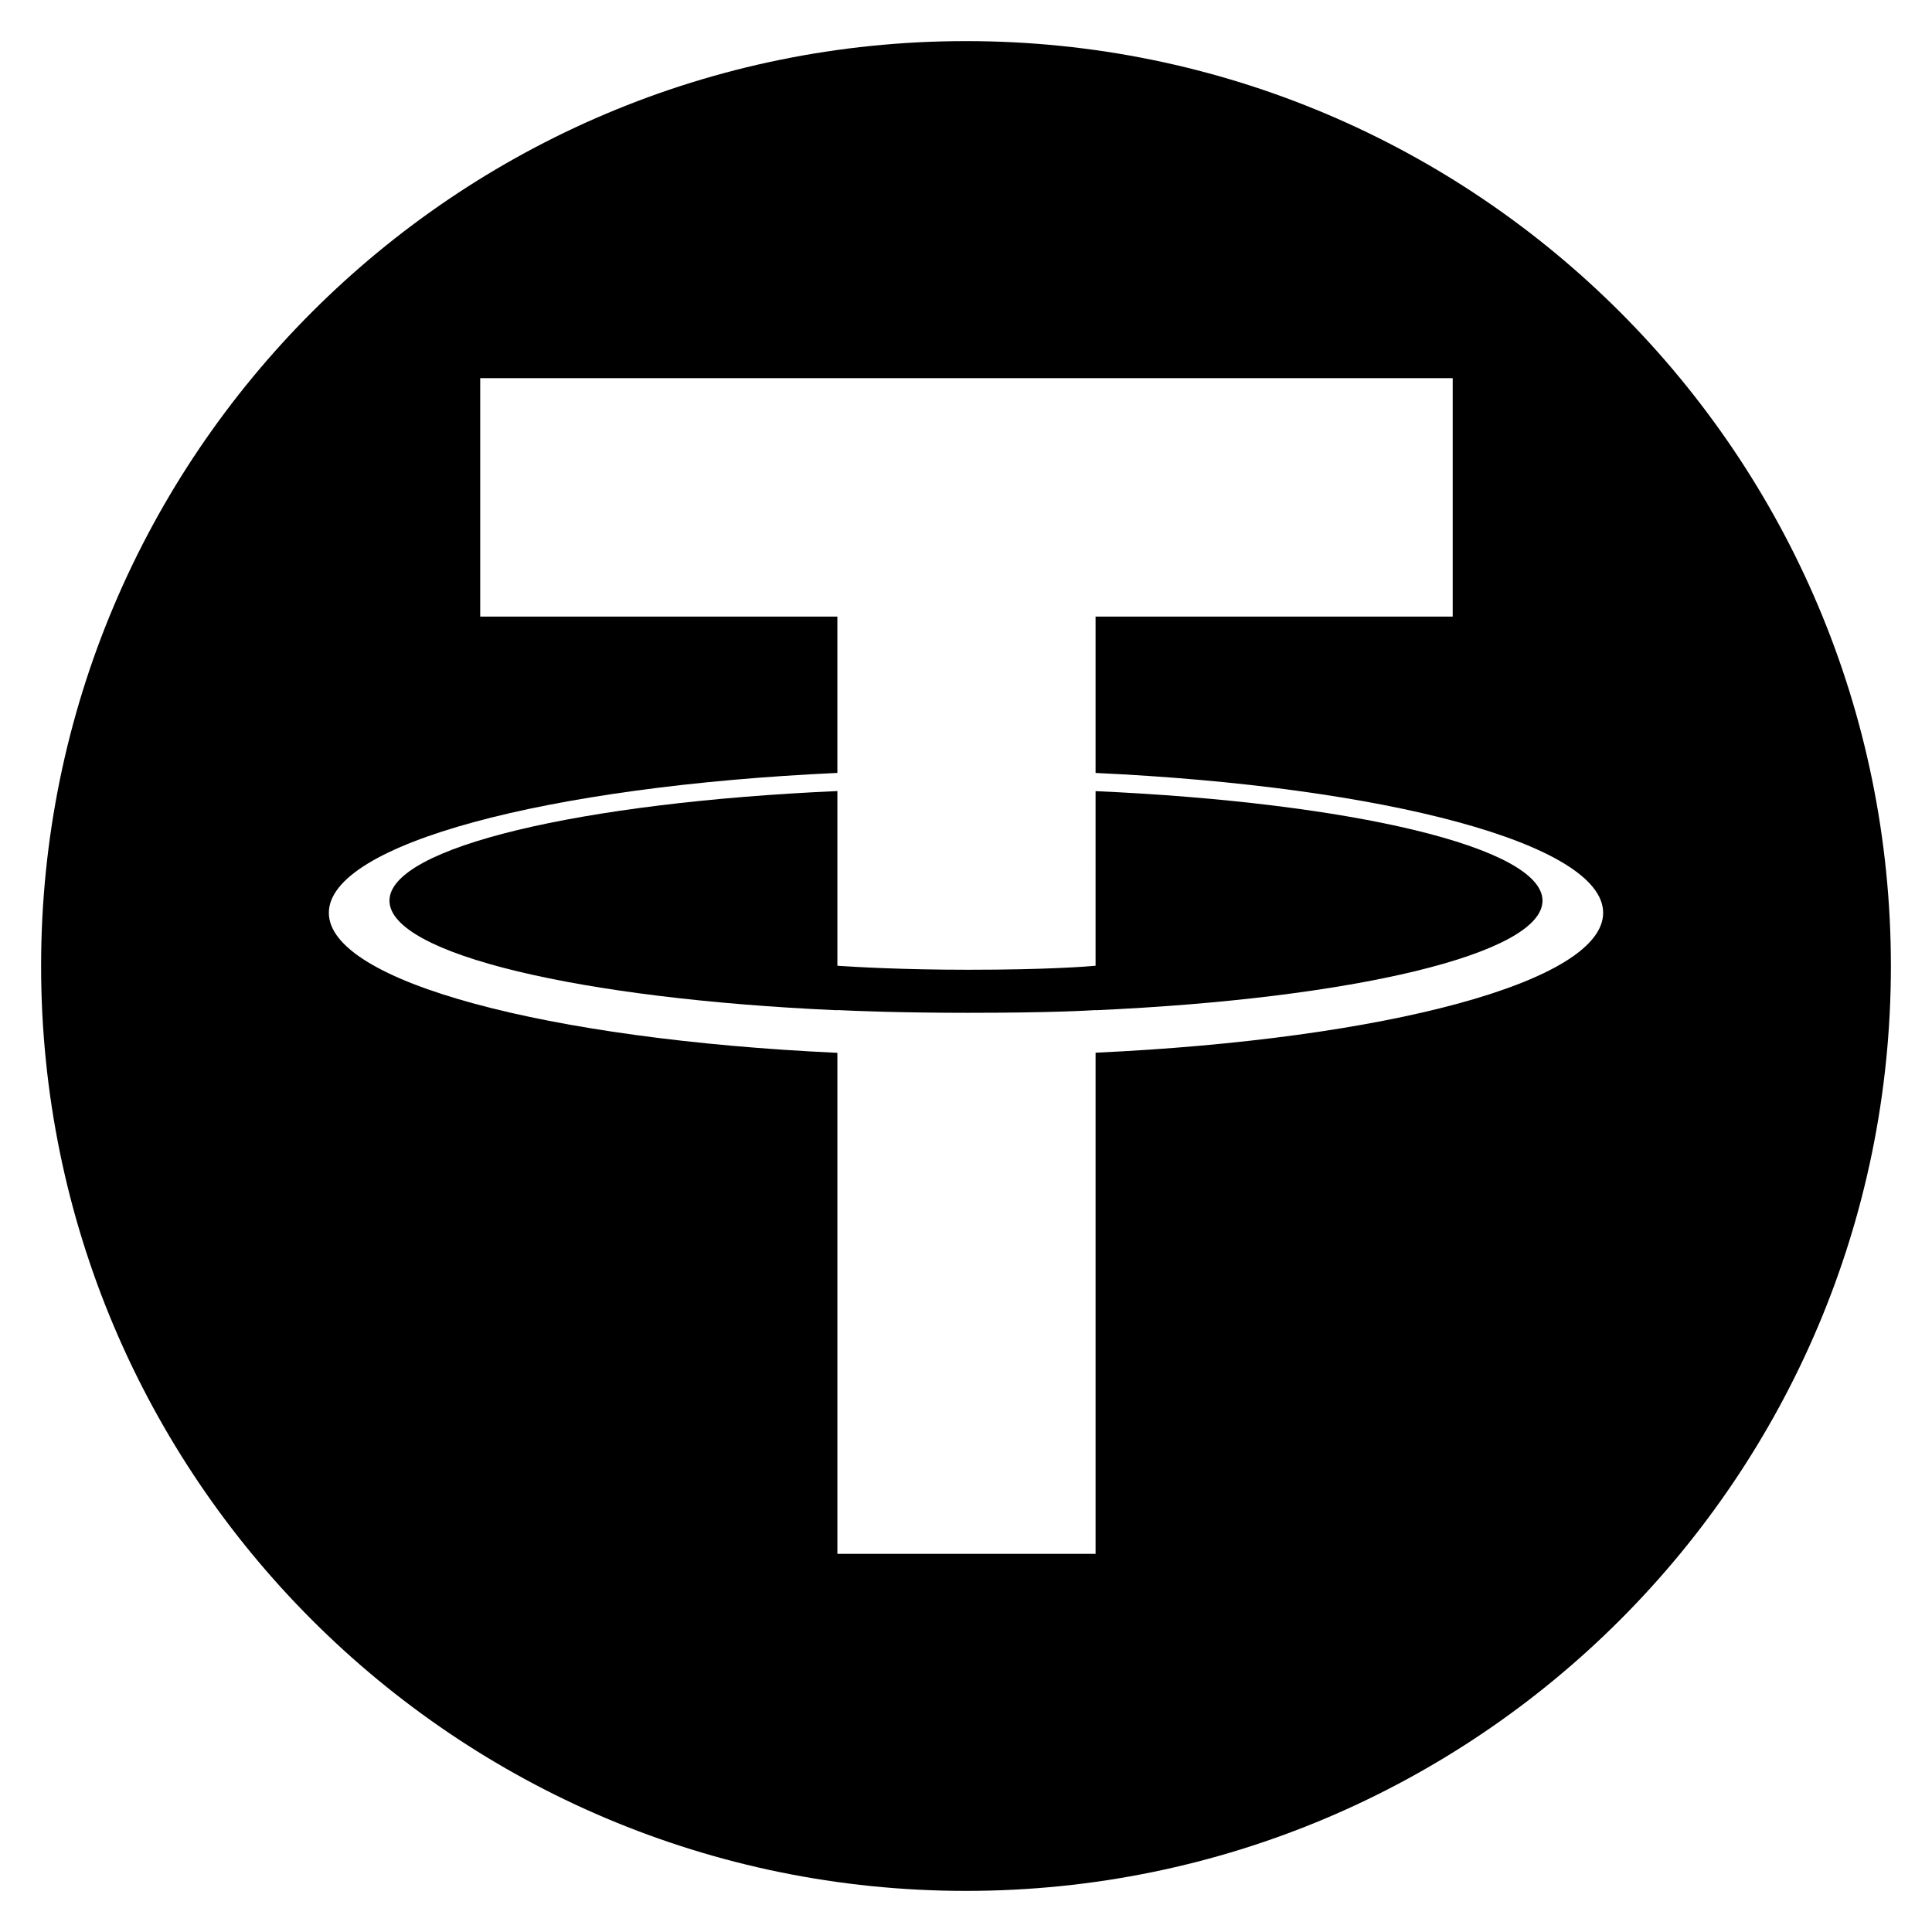 <svg width="235" height="235" viewBox="0 0 235 235" xmlns="http://www.w3.org/2000/svg"><g fill-rule="evenodd"><path d="M230 117.5c0 62.132-50.367 112.5-112.5 112.5C55.369 230 5 179.632 5 117.5S55.368 5 117.5 5 230 55.368 230 117.5zm-96.74-23.482V75h43.44V46H58.411v29h43.444v19.014C66.551 95.637 40 102.642 40 111.033c0 8.39 26.55 15.393 61.856 17.029V189h31.405v-60.954c35.244-1.63 61.739-8.628 61.739-17.013 0-8.383-26.495-15.383-61.74-17.015z"/><path d="M133.26 122.879v-.017c-.887.058-5.439.332-15.584.332-8.106 0-13.81-.23-15.82-.336v.025c-31.193-1.377-54.483-6.82-54.483-13.33 0-6.498 23.29-11.945 54.483-13.333v21.25c2.042.141 7.886.487 15.953.487 9.686 0 14.544-.404 15.452-.488V96.23c31.131 1.39 54.362 6.836 54.362 13.324 0 6.507-23.23 11.937-54.362 13.326"/></g></svg>